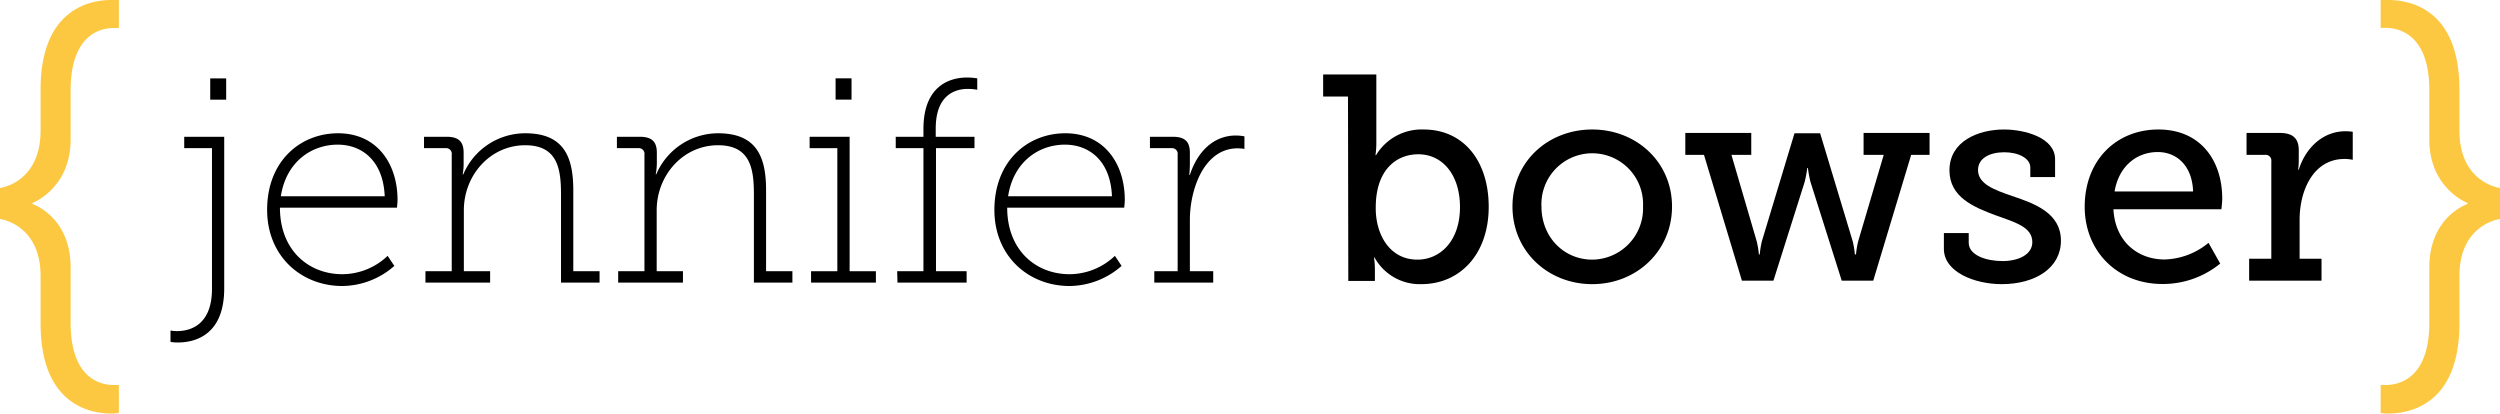 <svg xmlns="http://www.w3.org/2000/svg" viewBox="0 0 470.09 77.76"><defs><style>.cls-1{fill:#fcc842;}</style></defs><g id="Layer_2" data-name="Layer 2"><g id="Layer_1-2" data-name="Layer 1"><path d="M33.27,62.26c2.2,0,6.59-.88,6.59-7.95V27.86H34.64V25.72h7.52V54.25c0,9.11-5.93,10.15-8.72,10.15a7.76,7.76,0,0,1-1.38-.11V62.15A6.21,6.21,0,0,0,33.27,62.26Zm6.26-47.52h3v4h-3Z"/><path d="M63.56,25.06c7.46,0,11.19,5.87,11.19,12.51,0,.6-.11,1.48-.11,1.48h-22c0,8,5.38,12.51,11.74,12.51a12.44,12.44,0,0,0,8.51-3.45L74.15,50a15,15,0,0,1-9.77,3.78c-7.73,0-14.15-5.6-14.15-14.32C50.23,30.22,56.54,25.06,63.56,25.06Zm8.78,11.85c-.27-6.69-4.28-9.71-8.83-9.71-5,0-9.72,3.29-10.7,9.71Z"/><path d="M80,51h4.94V29.07a1.07,1.07,0,0,0-1.21-1.21h-4V25.72H84c2.25,0,3.18.93,3.18,3v1.81A11.52,11.52,0,0,1,87,32.8h.11a12.65,12.65,0,0,1,11.64-7.74c7.13,0,9.05,4.22,9.05,10.7V51h4.94v2.14h-7.25V36.58c0-4.77-.6-9.27-6.74-9.27-6.54,0-11.53,5.6-11.53,12.24V51h4.94v2.14H80Z"/><path d="M116.24,51h4.94V29.07A1.07,1.07,0,0,0,120,27.86h-4V25.72h4.33c2.25,0,3.18.93,3.18,3v1.81a12,12,0,0,1-.21,2.25h.1A12.67,12.67,0,0,1,135,25.06c7.13,0,9.05,4.22,9.05,10.7V51H149v2.14h-7.24V36.58c0-4.77-.61-9.27-6.75-9.27-6.53,0-11.53,5.6-11.53,12.24V51h4.94v2.14H116.24Z"/><path d="M152.51,51h4.94V27.86h-5.21V25.72h7.52V51h4.94v2.14H152.51Zm4.61-36.27h3v4h-3Z"/><path d="M168.7,51h4.94V27.86h-5.21V25.72h5.21V24.24c0-8.62,5.6-9.66,8.12-9.66a10.73,10.73,0,0,1,2,.16v2.14a9.19,9.19,0,0,0-1.81-.16c-2,0-6,.82-6,7.46v1.54h7.29v2.14H176V51h5.76v2.14h-13Z"/><path d="M200.31,25.06c7.46,0,11.19,5.87,11.19,12.51,0,.6-.11,1.48-.11,1.48h-22c0,8,5.38,12.51,11.74,12.51a12.44,12.44,0,0,0,8.51-3.45L210.9,50a15,15,0,0,1-9.77,3.78c-7.73,0-14.15-5.6-14.15-14.32C187,30.22,193.29,25.06,200.31,25.06Zm8.78,11.85c-.27-6.69-4.28-9.71-8.84-9.71-5,0-9.71,3.29-10.69,9.71Z"/><path d="M217.05,51h4.39V29.07a1.07,1.07,0,0,0-1.21-1.21h-4V25.72h4.33c2.25,0,3.18.93,3.18,3v1.92c0,1.26-.11,2.25-.11,2.25h.11c1.37-4.23,4.34-7.41,8.67-7.41a8.73,8.73,0,0,1,1.59.16V28a9,9,0,0,0-1.26-.11c-6.42,0-9,7.84-9,13.44V51h4.39v2.14H217.05Z"/><path d="M253.47,18.15H248.8V14h10V26.87a15.82,15.82,0,0,1-.16,2.3h.11a10,10,0,0,1,8.94-4.82c7.52,0,12.24,5.92,12.24,14.54,0,8.83-5.33,14.54-12.68,14.54a9.7,9.7,0,0,1-8.78-5h-.11a14.45,14.45,0,0,1,.17,2.19v2.2h-5Zm13.06,30.67c4.33,0,8-3.57,8-9.88,0-6-3.23-9.93-7.84-9.93-4.12,0-8,2.91-8,10C258.63,43.94,261.2,48.82,266.53,48.82Z"/><path d="M299.4,24.35c8.28,0,15,6.09,15,14.48s-6.7,14.6-15,14.6-15-6.15-15-14.6S291.11,24.35,299.4,24.35Zm0,24.47a9.63,9.63,0,0,0,9.55-10,9.56,9.56,0,1,0-19.1,0C289.85,44.65,294.13,48.82,299.4,48.82Z"/><path d="M316.9,25h12.4v4.12h-3.73l4.72,16.13a15.32,15.32,0,0,1,.44,2.58h.17a16,16,0,0,1,.43-2.58l6.1-20.19h4.82l6.09,20.19a15.32,15.32,0,0,1,.44,2.58H349a15.32,15.32,0,0,1,.44-2.58l4.77-16.13h-3.79V25h12.41v4.12h-3.46l-7.13,23.65h-5.93l-5.87-18.55a22.12,22.12,0,0,1-.49-2.63h-.12a22.12,22.12,0,0,1-.49,2.63l-5.87,18.55h-5.93l-7.13-23.65H316.9Z"/><path d="M365.52,43.82h4.67v1.82c0,2.36,3.29,3.45,6.36,3.45s5.6-1.26,5.6-3.56c0-2.8-3.07-3.68-6.91-5.05-4.12-1.54-8.67-3.4-8.67-8.45,0-5.49,5.43-7.68,10.26-7.68,3.89,0,9.6,1.53,9.6,5.59v3.35h-4.66V31.48c0-1.7-2.2-2.85-4.89-2.85s-4.94,1.09-4.94,3.34c0,2.64,3.08,3.73,6.42,4.89,4.28,1.42,9.17,3.23,9.17,8.39s-4.83,8.18-11.14,8.18c-5.05,0-10.87-2.25-10.87-6.64Z"/><path d="M405.86,24.35c7.9,0,12,5.81,12,13,0,.71-.16,2-.16,2h-20.3c.32,6.15,4.66,9.44,9.6,9.44a13.48,13.48,0,0,0,8.28-3.13l2.2,3.9a17,17,0,0,1-10.81,3.84C398,53.43,392,47.12,392,38.89,392,30.05,398,24.35,405.86,24.35ZM412.38,36c-.16-4.88-3.12-7.41-6.63-7.41-4.06,0-7.36,2.75-8.13,7.41Z"/><path d="M422.92,48.65h4.17V30.33a1.07,1.07,0,0,0-1.2-1.21h-3.46V25h6.25c2.42,0,3.57,1,3.57,3.24V30a16,16,0,0,1-.11,1.92h.11c1.26-4.06,4.5-7.24,8.78-7.24a10.36,10.36,0,0,1,1.37.1v5.27a7.23,7.23,0,0,0-1.54-.16c-5.92,0-8.45,6-8.45,11.41v7.35h4.12v4.12H422.92Z"/><path class="cls-1" d="M7.63,51.9C7.63,42.12,0,41.18,0,41.18V35.35s7.63-.94,7.63-10.81V16.83C7.63,1.32,17.41,0,20.91,0h1.44V5.26h-.9c-2.15,0-8.17.85-8.17,11.76v9.21c0,9.22-7.18,11.94-7.18,11.94v.19s7.18,2.35,7.18,11.94V60.65c0,10.9,6,11.75,8.17,11.75h.9v5.26a8.73,8.73,0,0,1-1.44.1c-3.5,0-13.28-1.32-13.28-16.93Z"/><path class="cls-1" d="M448.55,72.4c2.15,0,8.25-.85,8.25-11.75V50.3c0-9.59,7.18-11.94,7.18-11.94v-.19s-7.18-2.72-7.18-11.94V17c0-10.91-6.1-11.76-8.25-11.76h-.9V0h1.43c3.59,0,13.38,1.32,13.38,16.83v7.71c0,9.87,7.63,10.81,7.63,10.81v5.83s-7.63.94-7.63,10.72v8.93c0,15.61-9.79,16.93-13.38,16.93a8.67,8.67,0,0,1-1.43-.1V72.4Z"/></g></g></svg>